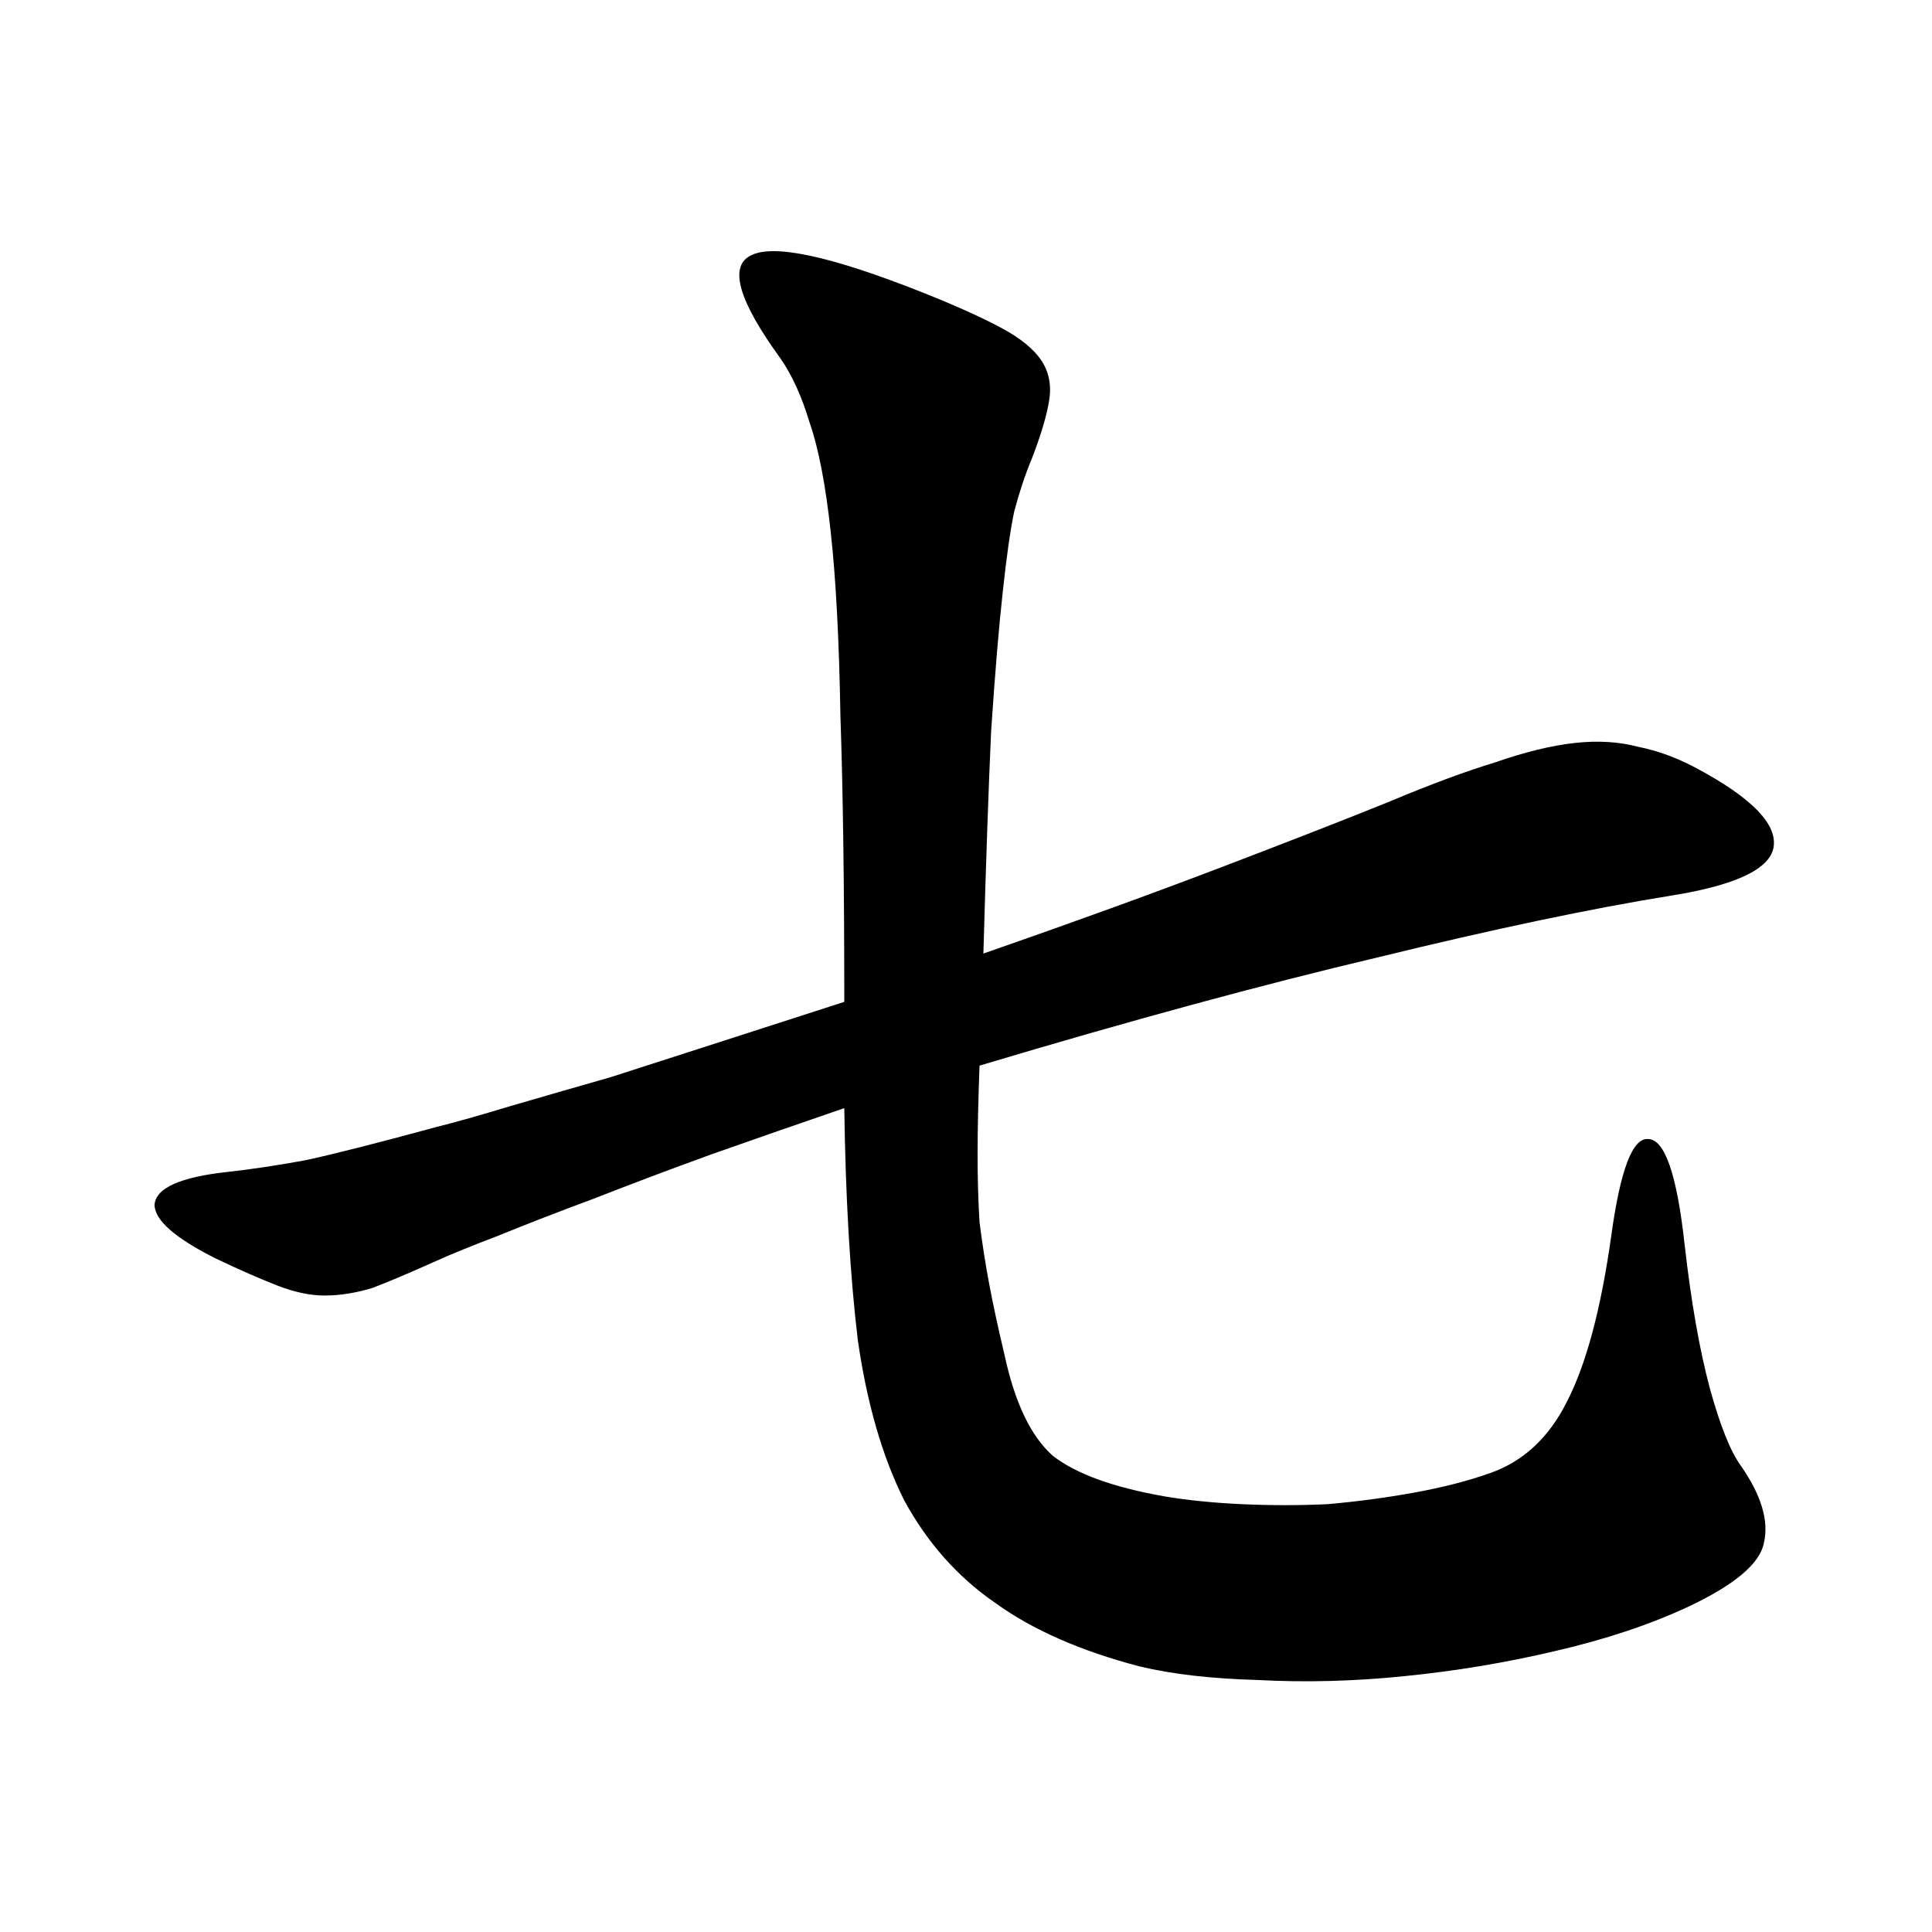 <svg width="500" height="500" viewBox="0 0 500 500" fill="none" xmlns="http://www.w3.org/2000/svg">
<path d="M253.5 275.782C253.167 284.782 253 292.449 253 298.782C253 305.115 253.167 310.949 253.5 316.282C254.167 321.615 255 326.949 256 332.282C257 337.615 258.333 343.782 260 350.782C262.667 363.115 266.833 371.782 272.5 376.782C278.5 381.449 288.167 384.949 301.5 387.282C307.5 388.282 314.167 388.949 321.5 389.282C328.833 389.615 336.167 389.615 343.5 389.282C351.167 388.615 358.667 387.615 366 386.282C373.333 384.949 379.833 383.282 385.5 381.282C394.167 378.282 400.833 372.115 405.5 362.782C410.5 353.115 414.333 338.782 417 319.782C419.333 302.782 422.5 294.449 426.5 294.782C430.833 294.782 434 303.949 436 322.282C437.667 336.949 439.833 349.282 442.5 359.282C445.167 368.949 447.833 375.615 450.5 379.282C455.833 386.949 457.833 393.615 456.5 399.282C455.5 404.615 449 410.115 437 415.782C427 420.449 415.5 424.282 402.5 427.282C389.833 430.282 376.833 432.449 363.5 433.782C350.5 435.115 337.833 435.449 325.5 434.782C313.5 434.449 303.333 433.282 295 431.282C279.667 427.282 267.167 421.782 257.5 414.782C247.833 408.115 240 399.282 234 388.282C228.333 376.949 224.333 363.115 222 346.782C220 330.115 218.833 310.115 218.5 286.782C206.833 290.782 195.333 294.782 184 298.782C173 302.782 162.833 306.615 153.5 310.282C144.5 313.615 136.333 316.782 129 319.782C122 322.449 116.667 324.615 113 326.282C106.333 329.282 100.833 331.615 96.5 333.282C92.167 334.615 88 335.282 84 335.282C80.333 335.282 76.333 334.449 72 332.782C67.667 331.115 62.333 328.782 56 325.782C45.333 320.449 40 315.782 40 311.782C40.333 307.449 46.667 304.615 59 303.282C65 302.615 71.667 301.615 79 300.282C86.667 298.615 97.833 295.782 112.5 291.782C117.833 290.449 124.333 288.615 132 286.282C140 283.949 148.667 281.449 158 278.782C167.333 275.782 177.167 272.615 187.5 269.282C197.833 265.949 208.167 262.615 218.5 259.282C218.5 229.282 218.167 204.615 217.5 185.282C217.167 165.615 216.333 149.782 215 137.782C213.667 125.449 211.833 115.949 209.5 109.282C207.5 102.615 205 97.115 202 92.782C191.333 78.115 188.667 69.282 194 66.282C199.667 62.949 214.667 66.115 239 75.782C247.333 79.115 254 82.115 259 84.782C264 87.449 267.5 90.282 269.5 93.282C271.5 96.282 272.167 99.782 271.5 103.782C270.833 107.782 269.333 112.782 267 118.782C265.333 122.782 263.833 127.282 262.5 132.282C261.5 136.949 260.5 143.949 259.5 153.282C258.5 162.282 257.5 174.282 256.5 189.282C255.833 203.949 255.167 223.115 254.5 246.782C277.5 238.782 298.167 231.282 316.5 224.282C334.833 217.282 349.333 211.615 360 207.282C370.333 202.949 379.333 199.615 387 197.282C394.667 194.615 401.5 192.949 407.5 192.282C413.5 191.615 419 191.949 424 193.282C429 194.282 434 196.115 439 198.782C453.333 206.449 460 213.282 459 219.282C458 224.949 449.167 229.115 432.5 231.782C411.833 235.115 386.5 240.449 356.5 247.782C326.833 254.782 292.5 264.115 253.5 275.782Z" fill="black"/>
</svg>
